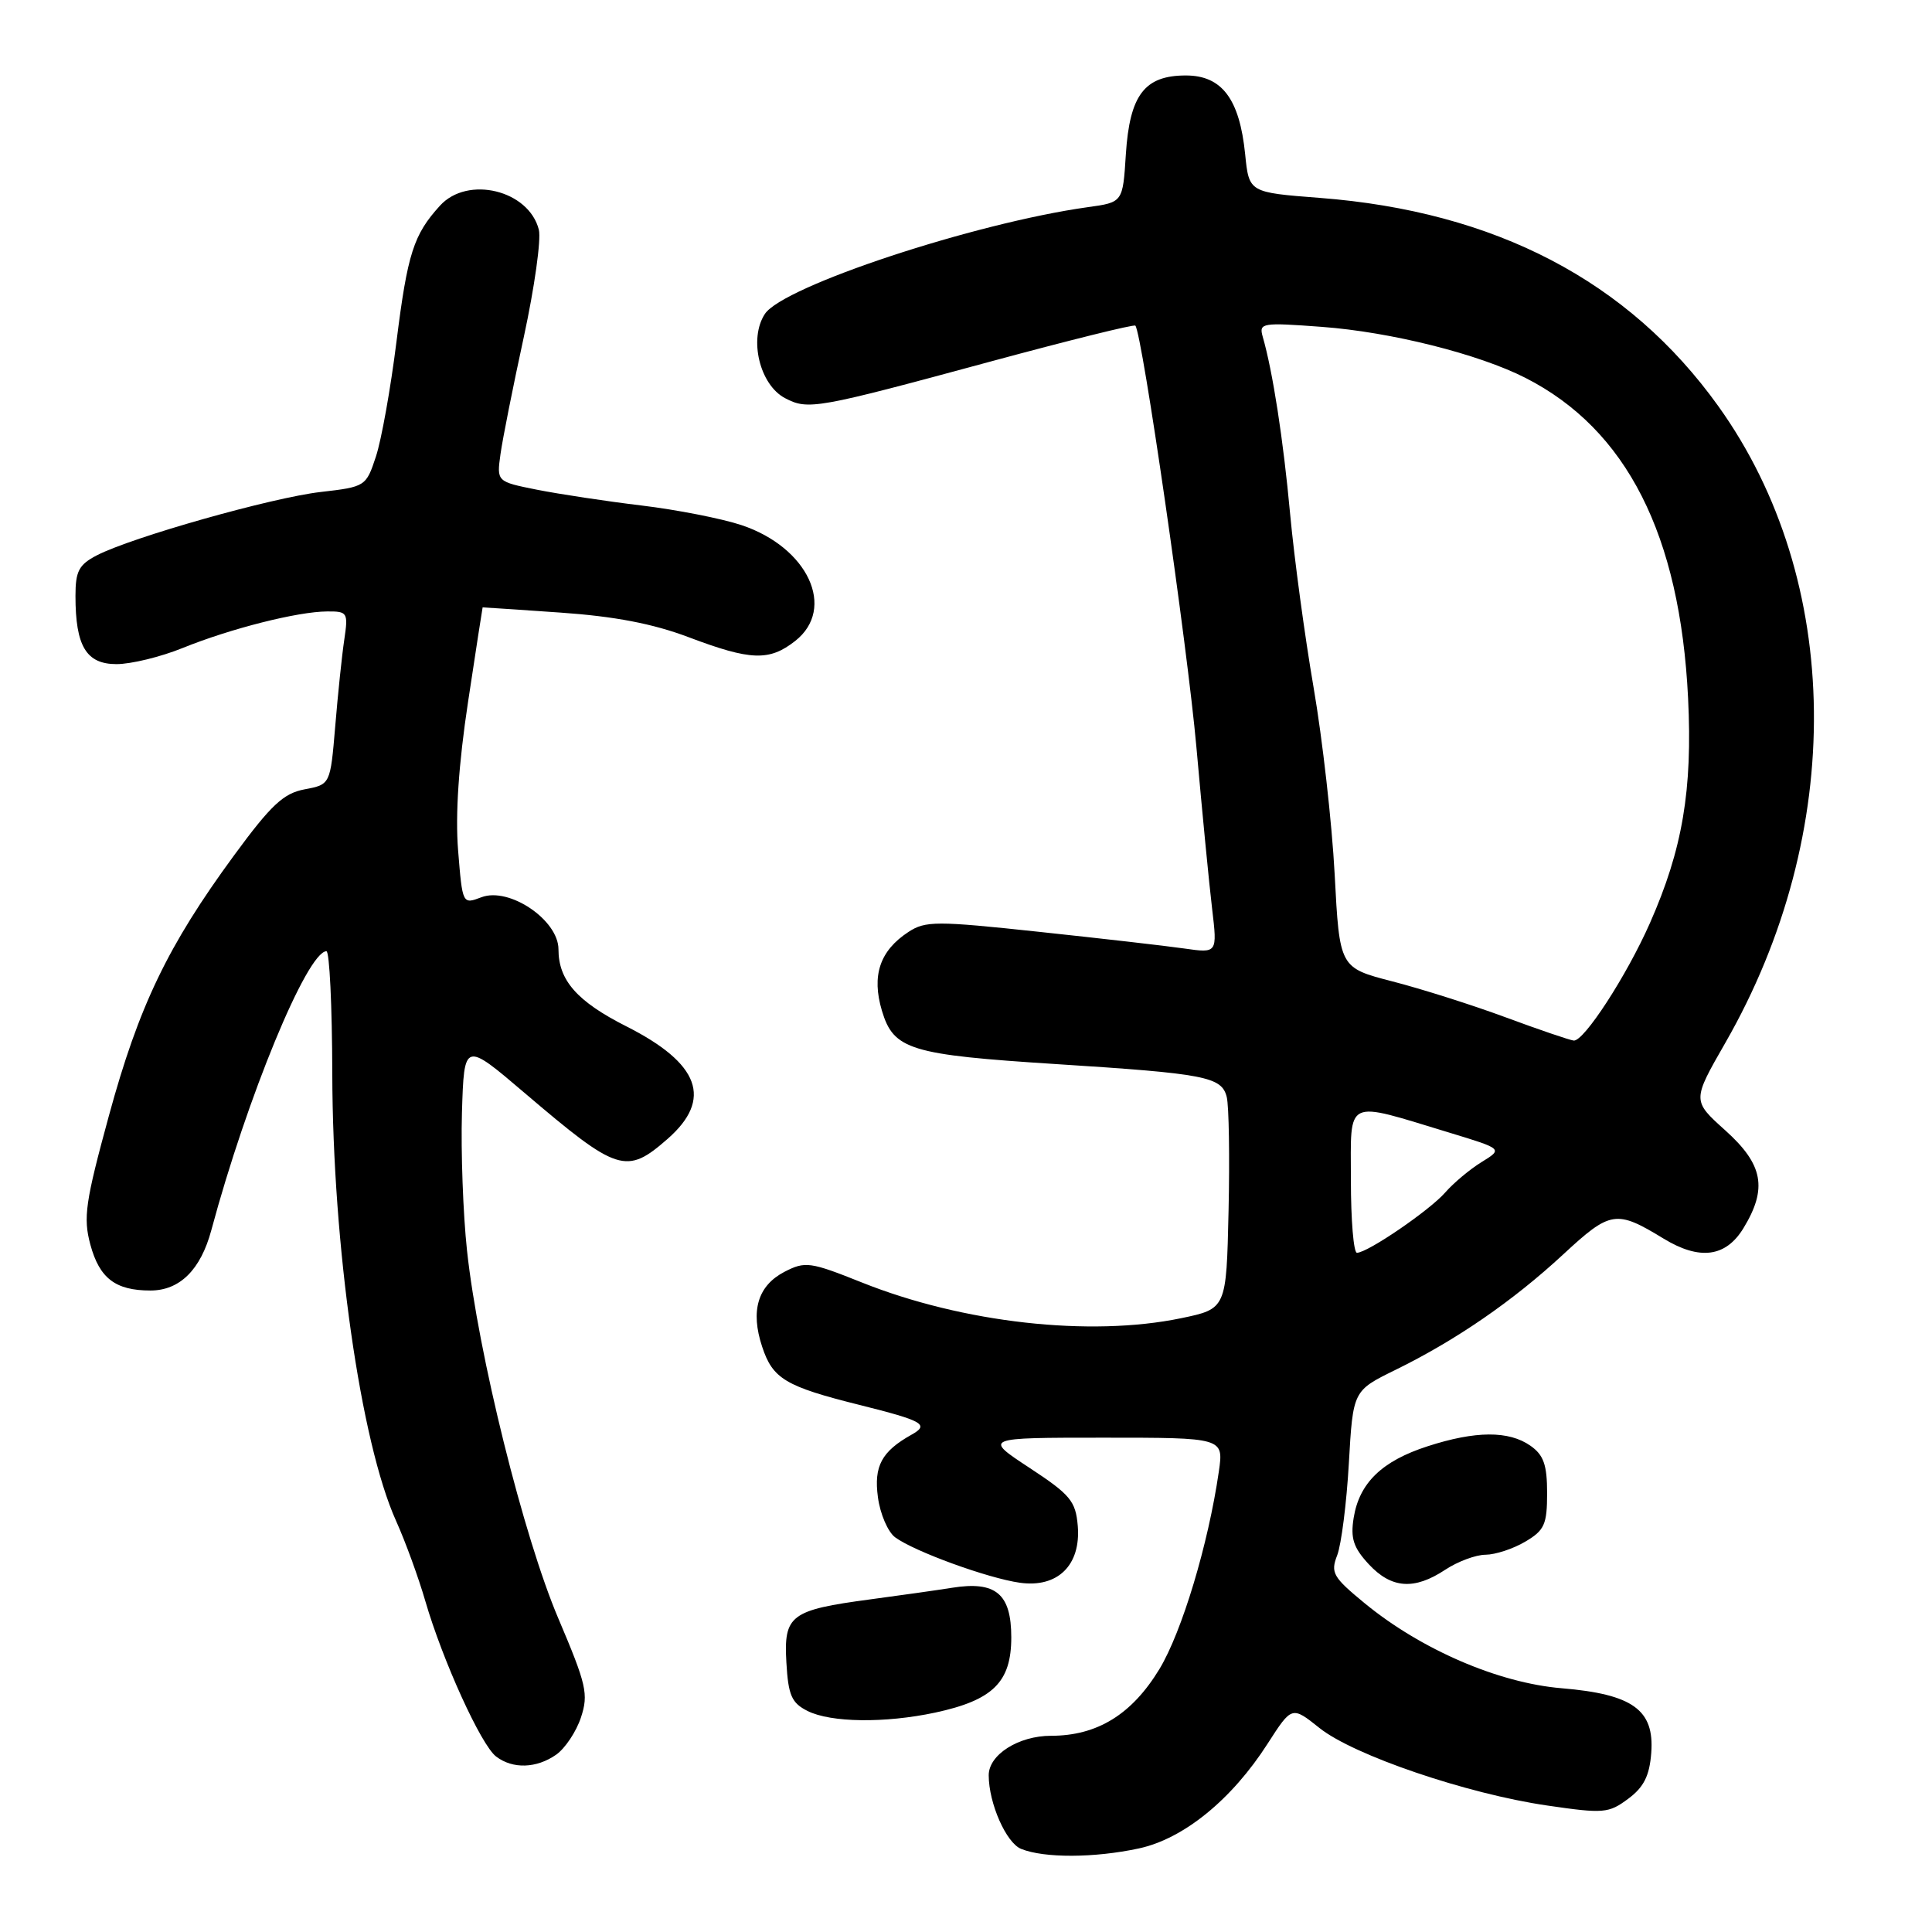 <?xml version="1.0" encoding="UTF-8" standalone="no"?>
<!DOCTYPE svg PUBLIC "-//W3C//DTD SVG 1.1//EN" "http://www.w3.org/Graphics/SVG/1.1/DTD/svg11.dtd" >
<svg xmlns="http://www.w3.org/2000/svg" xmlns:xlink="http://www.w3.org/1999/xlink" version="1.1" viewBox="0 0 256 256">
 <g >
 <path fill="currentColor"
d=" M 150.89 244.93 C 156.82 243.66 163.21 238.47 167.97 231.04 C 171.18 226.05 171.18 226.05 174.84 228.97 C 179.36 232.58 194.36 237.69 205.01 239.24 C 212.48 240.33 213.15 240.28 215.74 238.35 C 217.82 236.81 218.57 235.30 218.80 232.26 C 219.23 226.56 216.35 224.49 206.92 223.70 C 198.56 223.00 188.31 218.58 180.84 212.45 C 176.62 208.98 176.28 208.40 177.19 206.07 C 177.73 204.65 178.43 199.18 178.73 193.89 C 179.28 184.28 179.28 184.28 184.88 181.53 C 192.90 177.60 200.46 172.40 207.14 166.21 C 213.40 160.41 214.15 160.29 220.43 164.12 C 225.21 167.03 228.67 166.58 231.01 162.75 C 234.23 157.47 233.64 154.30 228.61 149.78 C 224.22 145.84 224.22 145.84 228.62 138.17 C 244.61 110.31 244.23 76.89 227.68 53.81 C 215.80 37.23 198.14 28.01 174.86 26.22 C 165.50 25.50 165.50 25.50 164.99 20.44 C 164.25 13.11 161.91 10.00 157.13 10.00 C 151.65 10.00 149.69 12.58 149.18 20.46 C 148.78 26.81 148.78 26.81 144.14 27.45 C 129.12 29.55 103.75 37.93 101.35 41.60 C 99.19 44.88 100.66 51.00 104.03 52.76 C 107.09 54.36 108.14 54.17 131.31 47.89 C 141.66 45.09 150.27 42.95 150.44 43.15 C 151.34 44.14 157.33 85.55 158.53 99.00 C 159.29 107.53 160.22 117.16 160.61 120.40 C 161.31 126.31 161.31 126.31 156.91 125.68 C 154.48 125.33 145.82 124.34 137.66 123.47 C 124.04 122.01 122.62 122.02 120.37 123.49 C 116.57 125.98 115.47 129.27 116.86 133.93 C 118.41 139.10 120.58 139.76 139.98 141.00 C 159.73 142.26 161.88 142.67 162.55 145.36 C 162.84 146.54 162.95 153.33 162.79 160.46 C 162.50 173.42 162.50 173.42 156.50 174.67 C 144.43 177.17 127.59 175.29 114.19 169.93 C 107.34 167.19 106.69 167.11 103.95 168.52 C 100.41 170.36 99.41 173.69 100.99 178.45 C 102.39 182.70 104.07 183.71 113.89 186.16 C 122.33 188.27 123.19 188.76 120.79 190.10 C 116.82 192.32 115.77 194.27 116.33 198.39 C 116.62 200.61 117.66 203.01 118.62 203.71 C 121.18 205.59 130.92 209.13 135.13 209.72 C 140.15 210.43 143.24 207.39 142.81 202.19 C 142.53 198.90 141.84 198.06 136.42 194.50 C 130.33 190.50 130.33 190.50 146.24 190.50 C 162.15 190.50 162.15 190.50 161.50 195.00 C 160.10 204.65 156.61 216.23 153.63 221.16 C 149.98 227.17 145.39 230.00 139.27 230.00 C 134.95 230.00 130.99 232.52 131.01 235.25 C 131.02 238.96 133.33 244.20 135.31 244.99 C 138.36 246.22 144.99 246.20 150.89 244.93 Z  M 73.70 232.50 C 74.88 231.67 76.36 229.45 76.98 227.57 C 78.00 224.47 77.71 223.23 73.99 214.47 C 69.39 203.68 63.35 179.34 61.88 165.69 C 61.36 160.85 61.06 152.64 61.21 147.44 C 61.50 137.99 61.50 137.99 69.56 144.86 C 81.86 155.34 82.99 155.70 88.47 150.90 C 94.46 145.64 92.72 140.91 83.00 136.00 C 76.47 132.70 74.00 129.90 74.00 125.79 C 74.00 121.91 67.47 117.49 63.79 118.89 C 61.28 119.84 61.28 119.84 60.70 112.67 C 60.32 107.94 60.77 101.25 62.02 93.00 C 63.06 86.12 63.93 80.49 63.95 80.48 C 63.98 80.47 68.61 80.78 74.25 81.17 C 81.44 81.67 86.52 82.64 91.27 84.44 C 99.48 87.54 101.93 87.63 105.37 84.93 C 110.84 80.62 107.07 72.51 98.22 69.57 C 95.62 68.71 89.67 67.54 85.00 66.98 C 80.33 66.42 74.09 65.47 71.15 64.89 C 65.81 63.82 65.81 63.82 66.32 60.16 C 66.60 58.15 67.99 51.16 69.41 44.64 C 70.82 38.12 71.72 31.73 71.40 30.44 C 70.08 25.20 61.97 23.22 58.30 27.25 C 54.80 31.09 54.00 33.60 52.54 45.23 C 51.77 51.43 50.54 58.30 49.81 60.50 C 48.51 64.45 48.41 64.51 42.50 65.19 C 36.04 65.93 17.49 71.18 12.84 73.58 C 10.45 74.82 10.00 75.68 10.00 78.96 C 10.00 85.63 11.43 88.00 15.44 88.00 C 17.36 88.00 21.31 87.04 24.21 85.86 C 30.58 83.28 39.45 81.04 43.34 81.02 C 46.05 81.00 46.15 81.16 45.62 84.75 C 45.31 86.81 44.77 91.98 44.42 96.23 C 43.77 103.95 43.77 103.95 40.37 104.59 C 37.56 105.12 35.93 106.64 31.00 113.36 C 22.23 125.32 18.40 133.29 14.43 147.84 C 11.31 159.27 11.01 161.34 11.97 164.91 C 13.18 169.38 15.29 171.00 19.93 171.00 C 23.82 171.00 26.59 168.25 28.00 163.01 C 32.74 145.39 40.67 126.16 43.25 126.04 C 43.66 126.02 44.01 133.31 44.03 142.25 C 44.08 165.07 47.78 191.07 52.47 201.50 C 53.71 204.25 55.46 209.05 56.36 212.16 C 58.64 220.00 63.75 231.25 65.74 232.75 C 67.94 234.43 71.09 234.33 73.70 232.50 Z  M 123.91 226.93 C 131.58 225.28 134.00 222.89 134.00 216.96 C 134.00 211.18 131.95 209.46 126.14 210.39 C 124.14 210.71 119.25 211.40 115.28 211.93 C 104.74 213.34 103.84 214.02 104.20 220.29 C 104.45 224.64 104.89 225.65 107.00 226.71 C 110.08 228.26 117.25 228.35 123.91 226.93 Z  M 191.50 208.00 C 193.15 206.91 195.56 206.01 196.85 206.01 C 198.14 206.00 200.50 205.23 202.10 204.28 C 204.65 202.78 205.00 202.00 205.00 197.84 C 205.00 194.09 204.54 192.79 202.78 191.56 C 199.92 189.56 195.52 189.58 189.16 191.64 C 183.12 193.59 180.12 196.49 179.37 201.11 C 178.93 203.83 179.33 205.06 181.36 207.26 C 184.37 210.50 187.39 210.72 191.50 208.00 Z  M 179.00 156.38 C 179.00 145.36 178.03 145.83 192.11 150.10 C 199.14 152.24 199.14 152.24 196.32 153.98 C 194.77 154.93 192.60 156.75 191.50 158.01 C 189.42 160.39 181.21 166.00 179.80 166.00 C 179.36 166.00 179.00 161.67 179.00 156.38 Z  M 199.50 134.80 C 195.10 133.17 188.35 131.03 184.50 130.04 C 177.50 128.23 177.50 128.23 176.85 115.85 C 176.49 109.04 175.23 97.90 174.06 91.11 C 172.89 84.31 171.49 73.96 170.95 68.12 C 170.05 58.30 168.65 49.22 167.31 44.59 C 166.80 42.79 167.23 42.72 175.13 43.31 C 184.26 43.98 195.94 46.91 202.15 50.08 C 215.54 56.91 222.62 70.86 223.68 92.50 C 224.28 104.69 222.94 112.55 218.63 122.30 C 215.55 129.28 209.86 138.04 208.52 137.88 C 207.96 137.81 203.90 136.43 199.50 134.80 Z "/>
</g>
</svg>